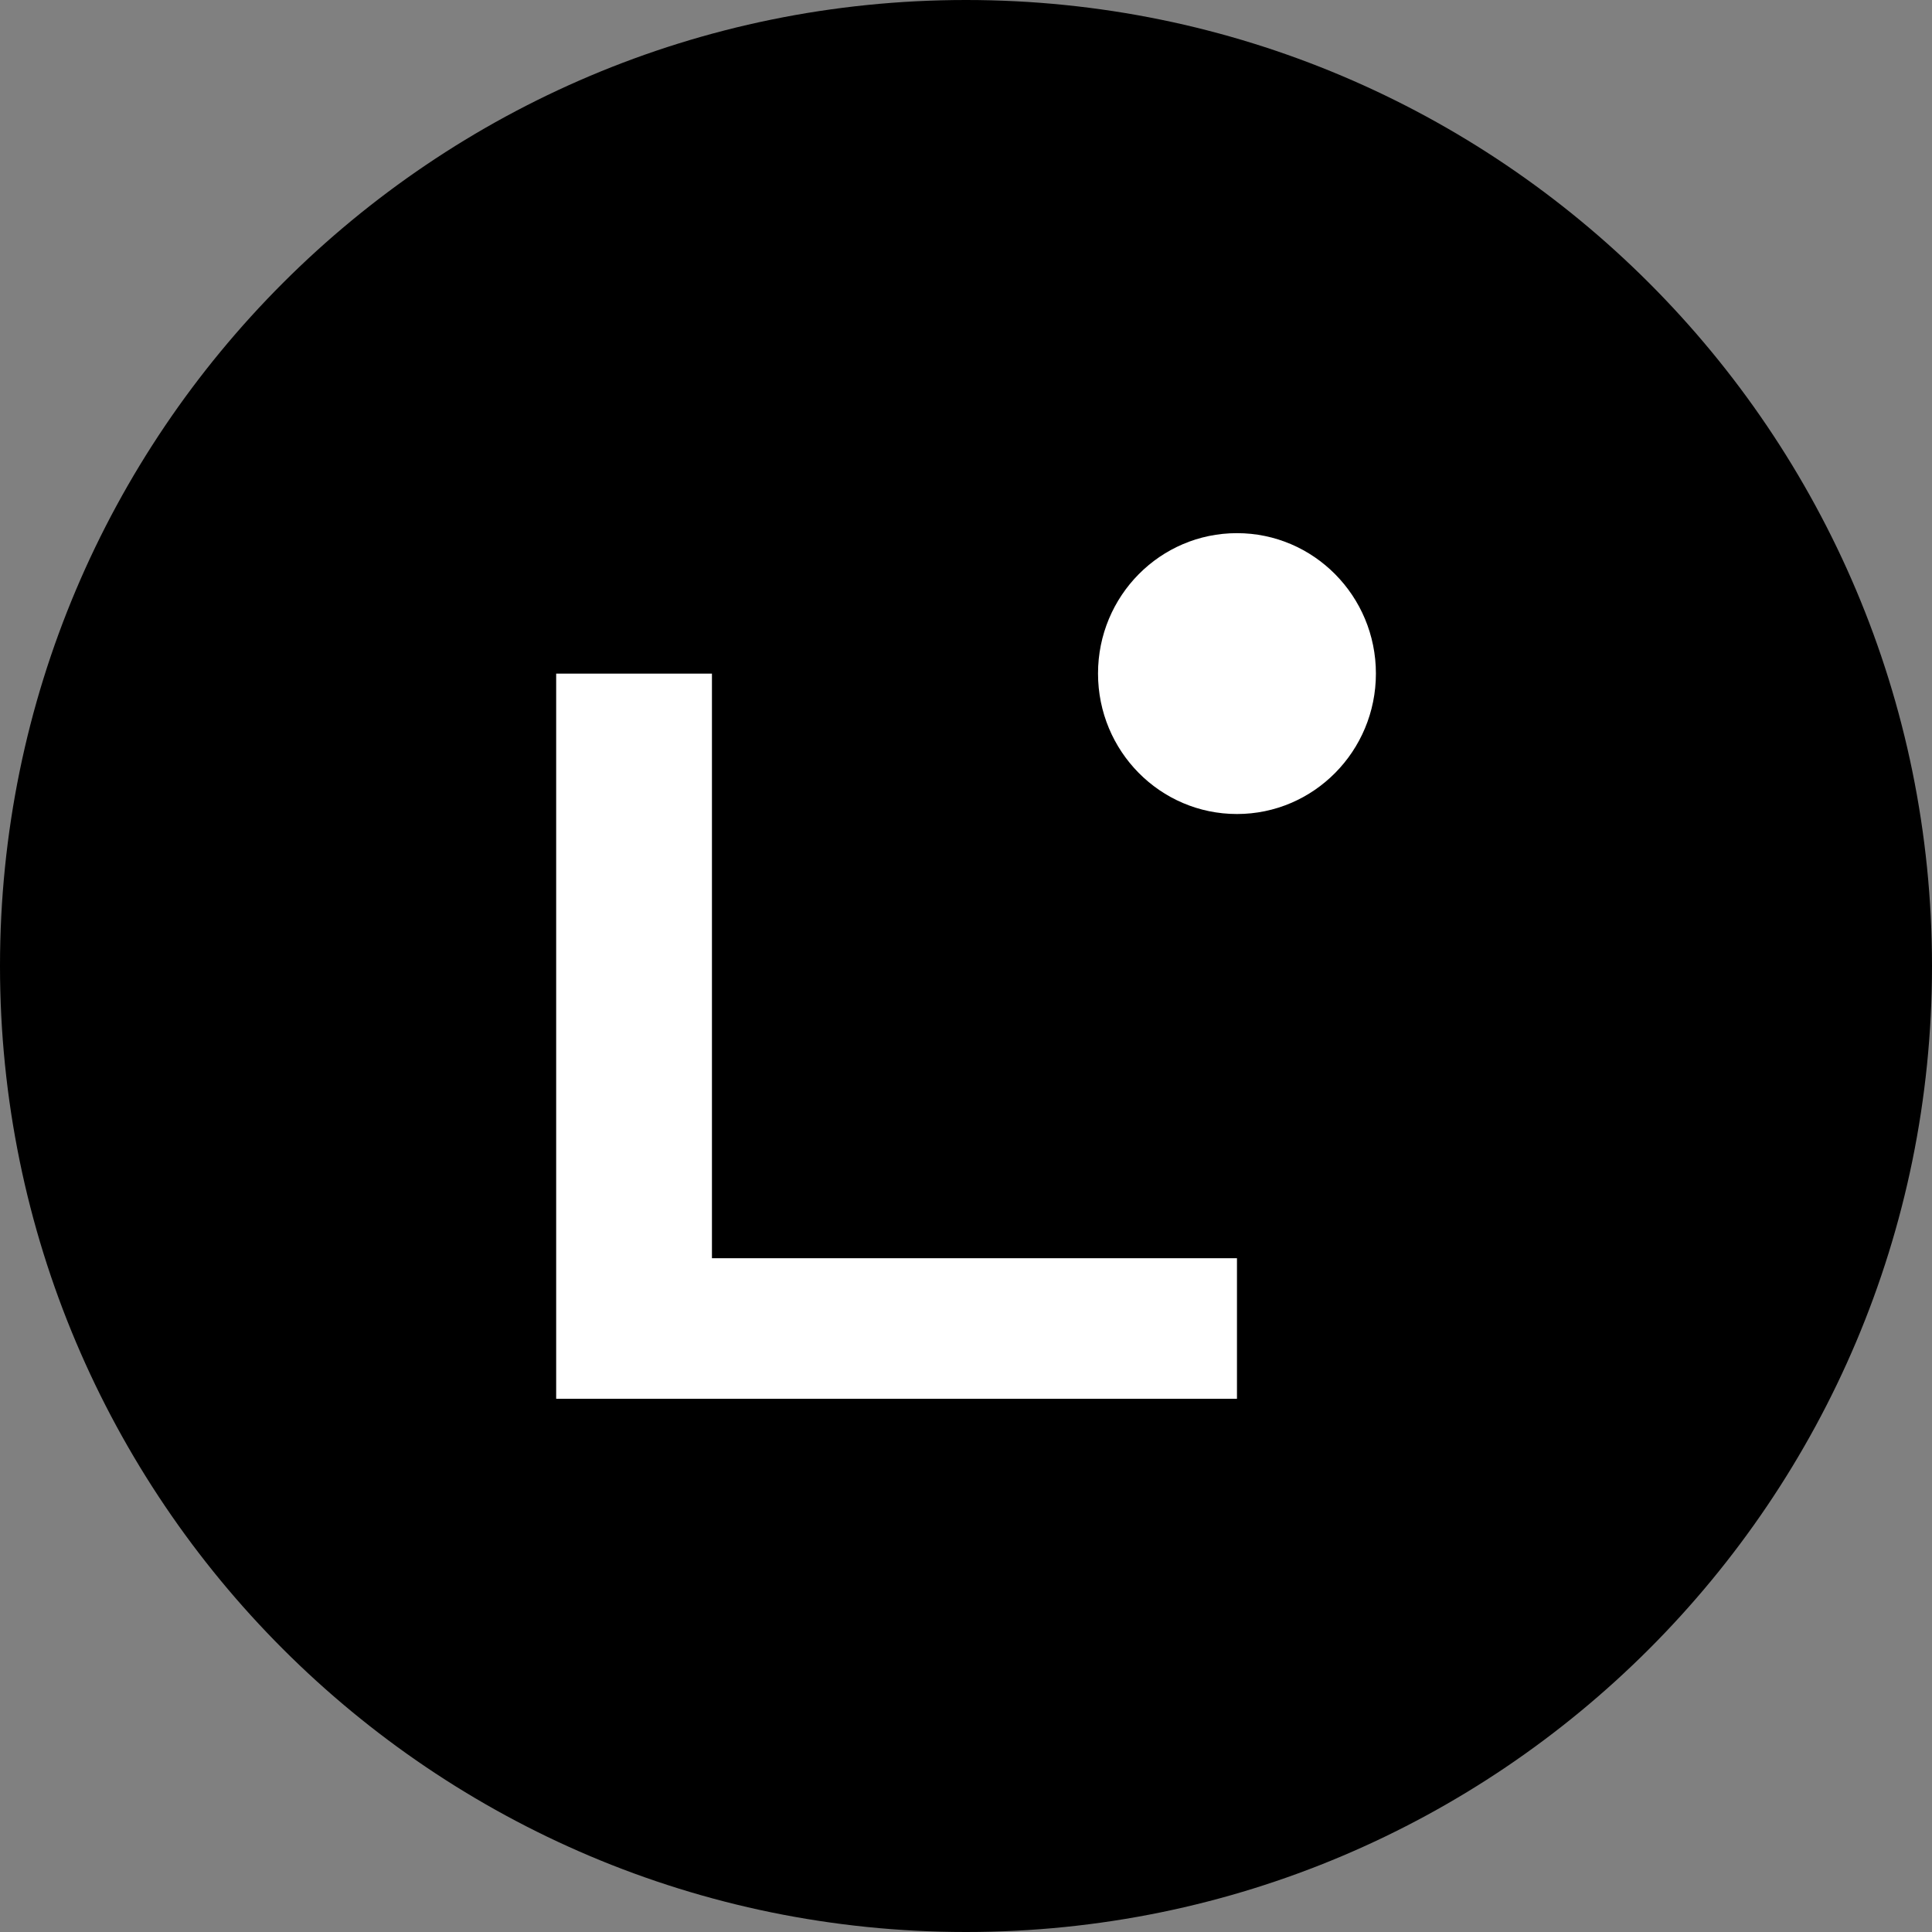 <svg xmlns="http://www.w3.org/2000/svg" fill="none" viewBox="0 0 24 24">
    <rect x="0" y="0" width="24" height="24" fill="#808080" stroke="none"/>
    <g clip-path="url('#Linea_svg__clip0_10817_20192')">
        <path fill="#000" d="M24 12c0-6.627-5.373-12-12-12S0 5.373 0 12s5.373 12 12 12 12-5.373 12-12"/>
        <path fill="#fff" d="M15.366 17.376H6.909V8.368h1.935v7.262h6.522v1.745Zm0-7.264c.953 0 1.726-.781 1.726-1.745 0-.963-.773-1.744-1.726-1.744-.954 0-1.726.78-1.726 1.744s.772 1.745 1.726 1.745"/>
    </g>
    <defs>
        <clipPath id="Linea_svg__clip0_10817_20192">
            <path fill="#fff" d="M0 0h24v24H0z"/>
        </clipPath>
    </defs>
</svg>
